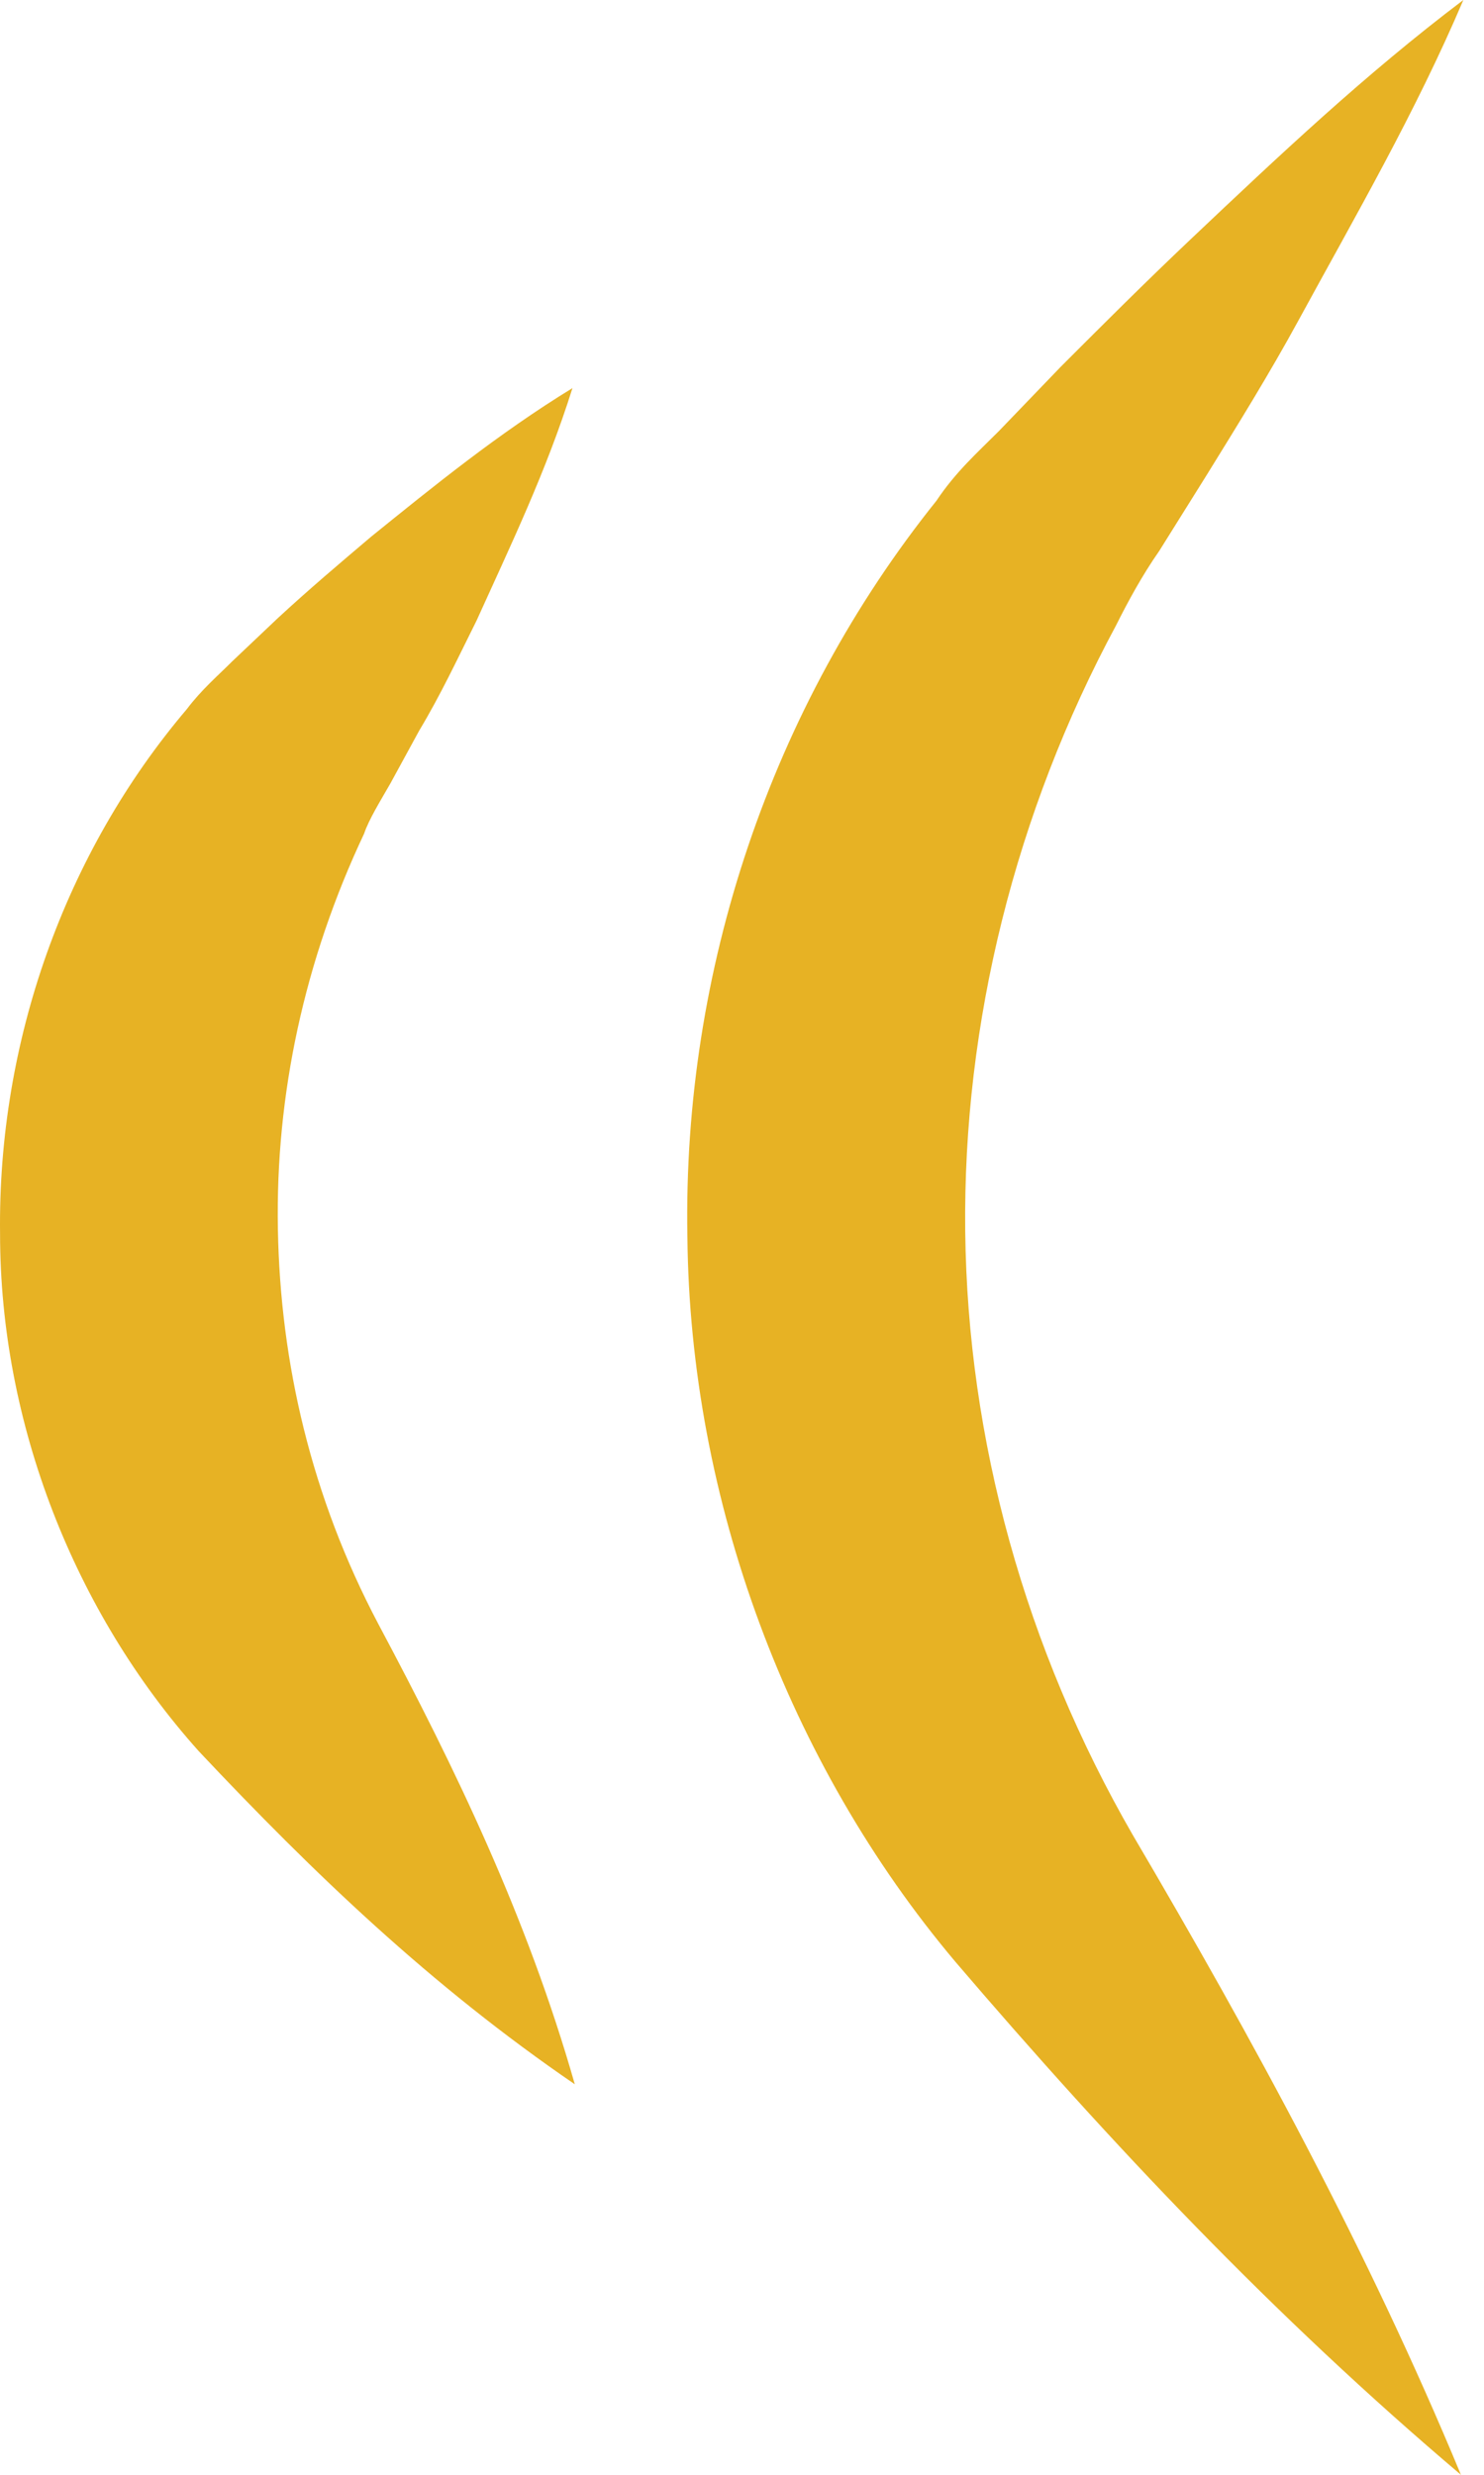 <svg width="24" height="40" viewBox="0 0 24 40" fill="none" xmlns="http://www.w3.org/2000/svg">
<path d="M23.666 0C22.891 1.82 21.923 3.485 20.994 5.189C20.529 6.041 20.025 6.854 19.522 7.667L18.747 8.906C18.476 9.293 18.244 9.719 18.05 10.107C16.423 13.127 15.571 16.534 15.61 19.903C15.649 23.272 16.578 26.641 18.321 29.661C20.258 32.953 22.117 36.36 23.627 40C20.606 37.444 17.973 34.656 15.455 31.713C12.744 28.5 11.156 24.24 11.117 19.981C11.04 15.682 12.473 11.423 15.145 8.093C15.455 7.628 15.804 7.318 16.152 6.97L17.159 5.924C17.856 5.227 18.515 4.569 19.251 3.872C20.684 2.517 22.078 1.2 23.666 0Z" fill="#E7B224"/>
<path d="M9.258 6.273C8.832 7.628 8.251 8.828 7.708 10.029C7.399 10.648 7.128 11.229 6.779 11.81L6.314 12.662C6.159 12.933 5.966 13.243 5.888 13.475C4.92 15.527 4.455 17.696 4.494 19.864C4.533 22.033 5.036 24.201 6.121 26.253C7.36 28.577 8.522 30.977 9.296 33.688C6.973 32.1 5.075 30.28 3.216 28.306C1.202 26.06 0.001 23.001 0.001 19.942C-0.038 16.844 1.047 13.785 3.022 11.461C3.254 11.152 3.526 10.919 3.758 10.687L4.494 9.99C4.997 9.525 5.501 9.099 6.004 8.673C7.011 7.86 8.057 7.008 9.258 6.273Z" fill="#E7B224"/>
</svg>
